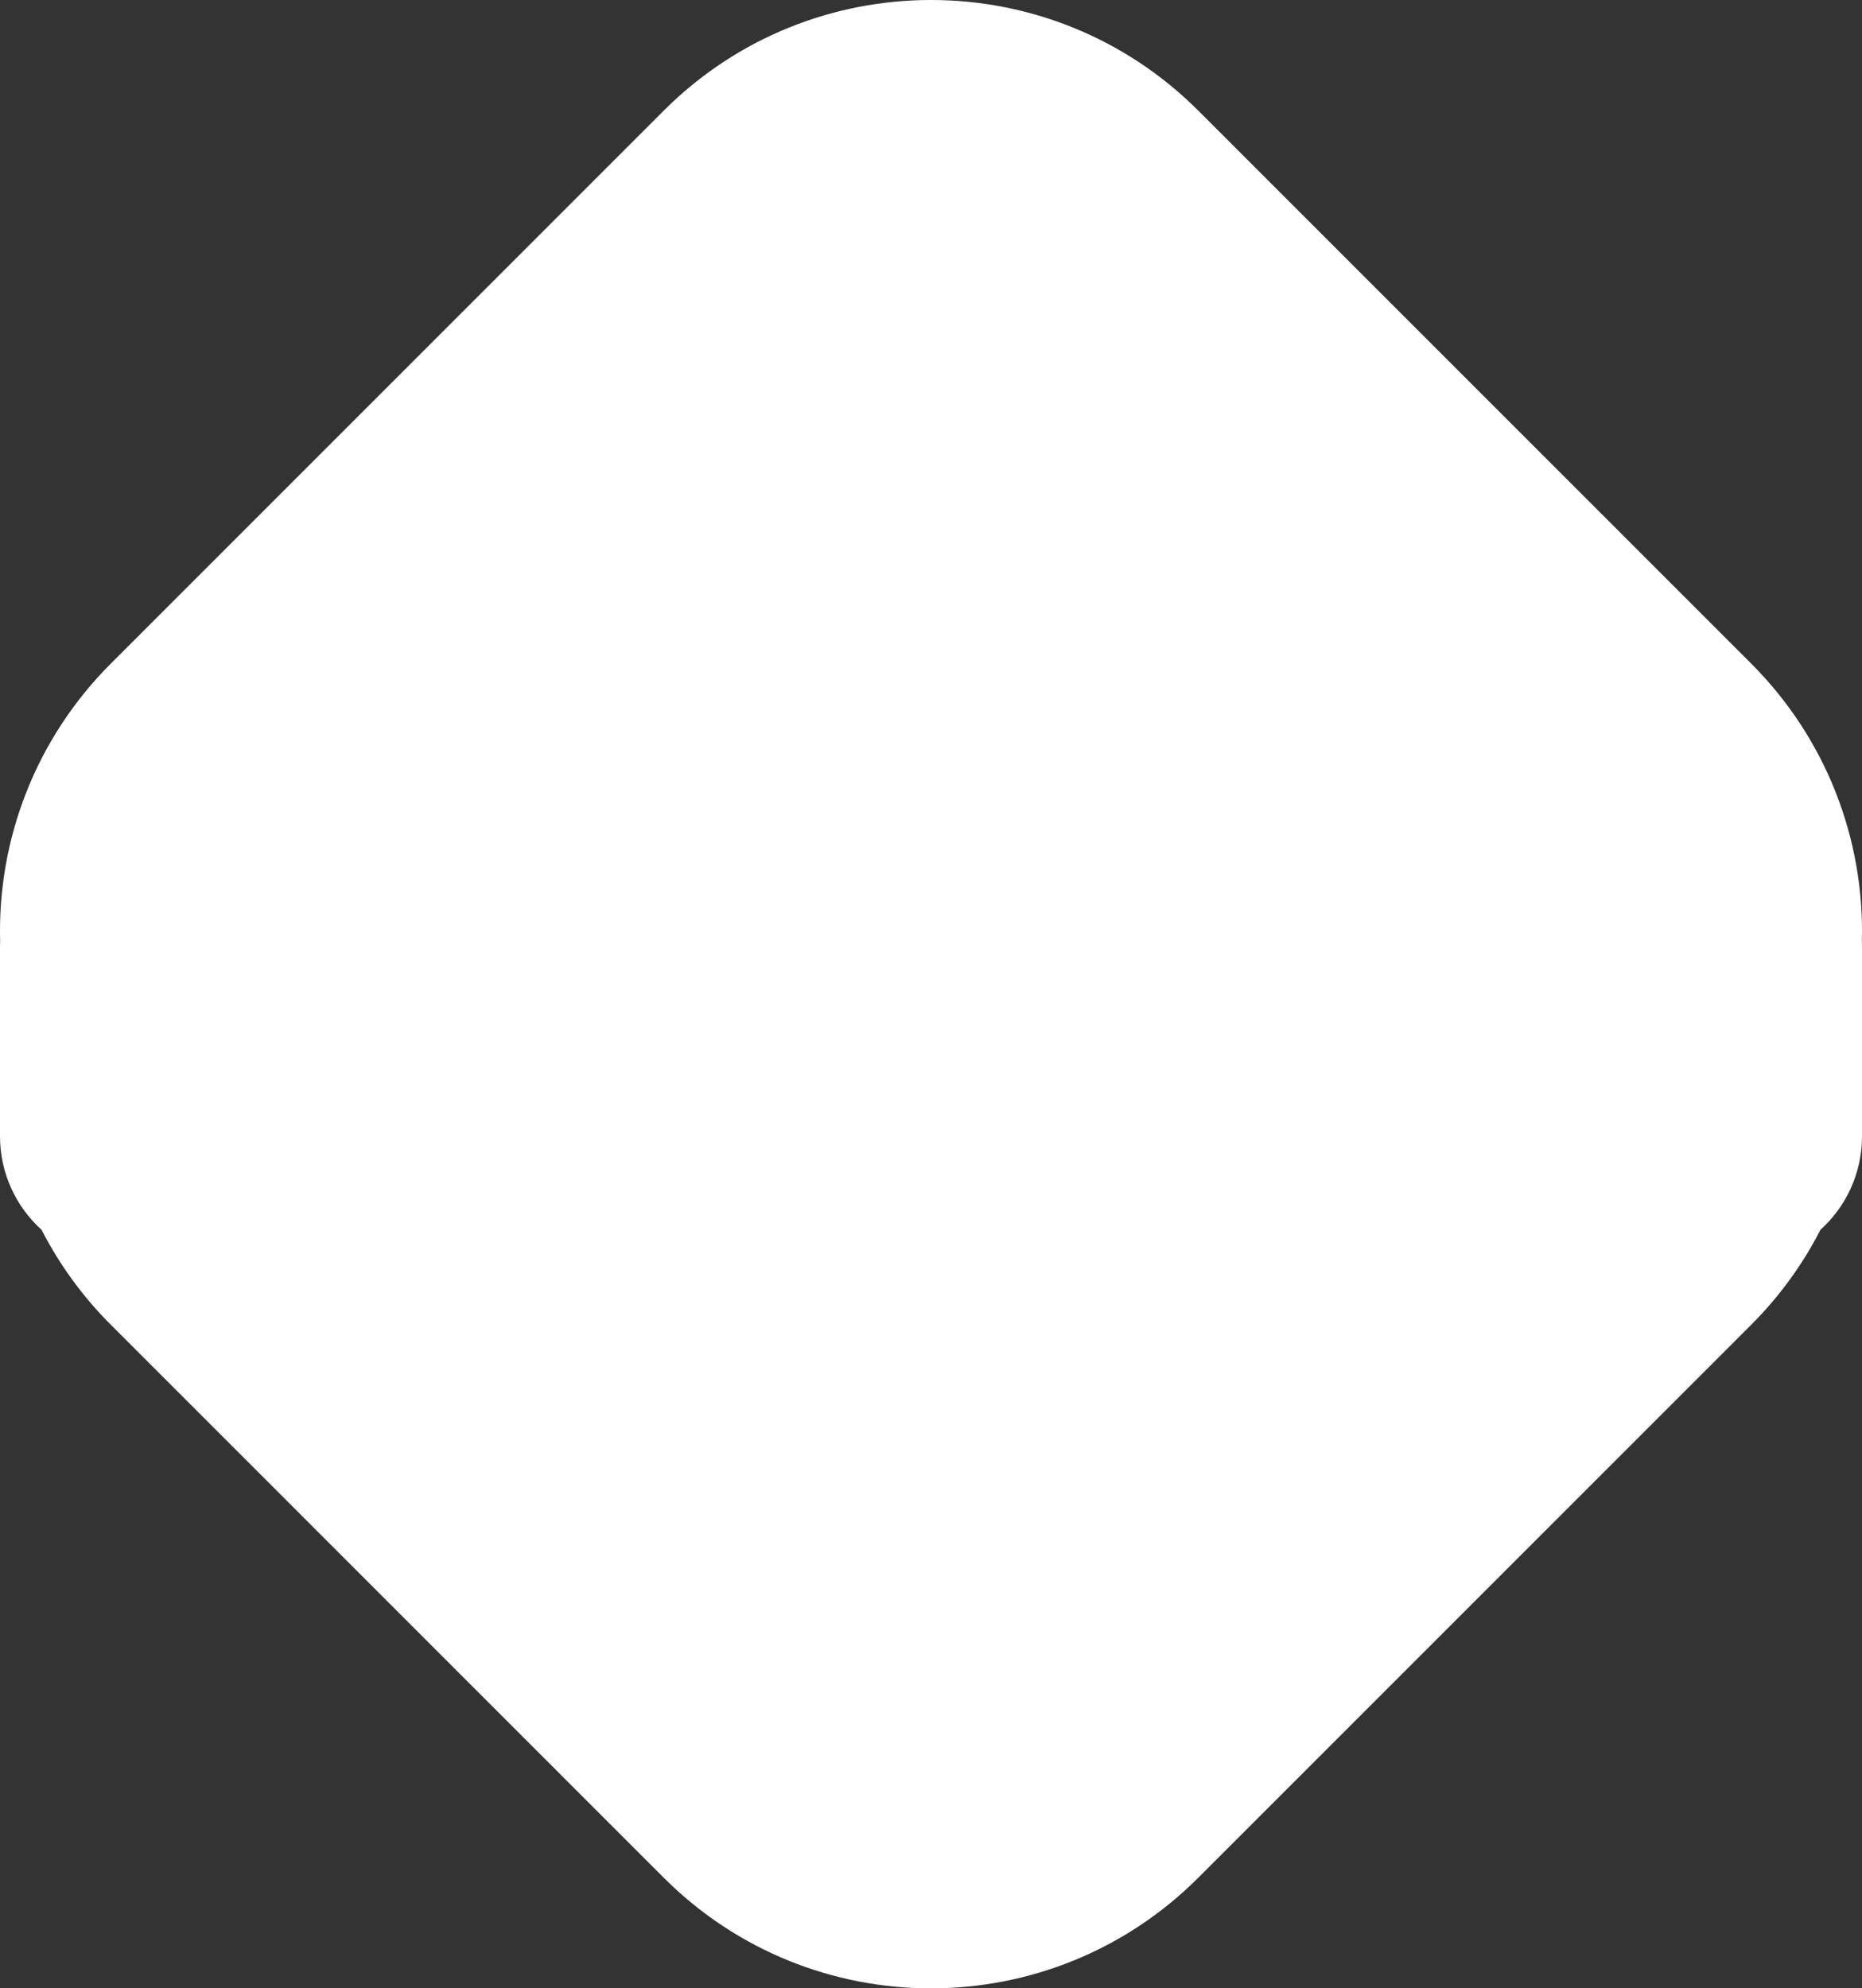 <svg width="118" height="126" viewBox="0 0 59 63" version="1.1" xmlns="http://www.w3.org/2000/svg" xmlns:xlink="http://www.w3.org/1999/xlink">
    <rect x="0" y="0" width="59" height="63" fill="#333333" stroke="none"/>
    <!-- Generator: Sketch 55.2 (78181) - https://sketchapp.com -->
    <title>text-box-style-1-corner-back</title>
    <desc>Created with Sketch.</desc>
    <g id="Page-1" stroke="none" stroke-width="1" fill="none" fill-rule="evenodd">
        <g id="Artboard" transform="translate(-150, -321)" fill="#FFFFFF" fill-rule="nonzero">
            <path d="M205.491,362.973 L187.973,380.491 C183.293,385.17 175.707,385.17 171.028,380.491 L153.51,362.973 C152.617,362.08 151.882,361.067 151.318,359.967 C150.509,359.235 150,358.177 150,357 L150,351 C150,350.939 150.001,350.877 150.004,350.817 C149.918,347.561 151.153,344.384 153.51,342.027 L171.028,324.509 C175.707,319.83 183.293,319.83 187.973,324.509 L205.491,342.027 C207.847,344.384 209.082,347.561 208.996,350.817 C208.999,350.877 209,350.939 209,351 L209,357 C209,358.177 208.492,359.235 207.682,359.967 C207.119,361.067 206.383,362.08 205.491,362.973 Z" id="text-box-style-1-corner-back"/>
        </g>
    </g>
</svg>